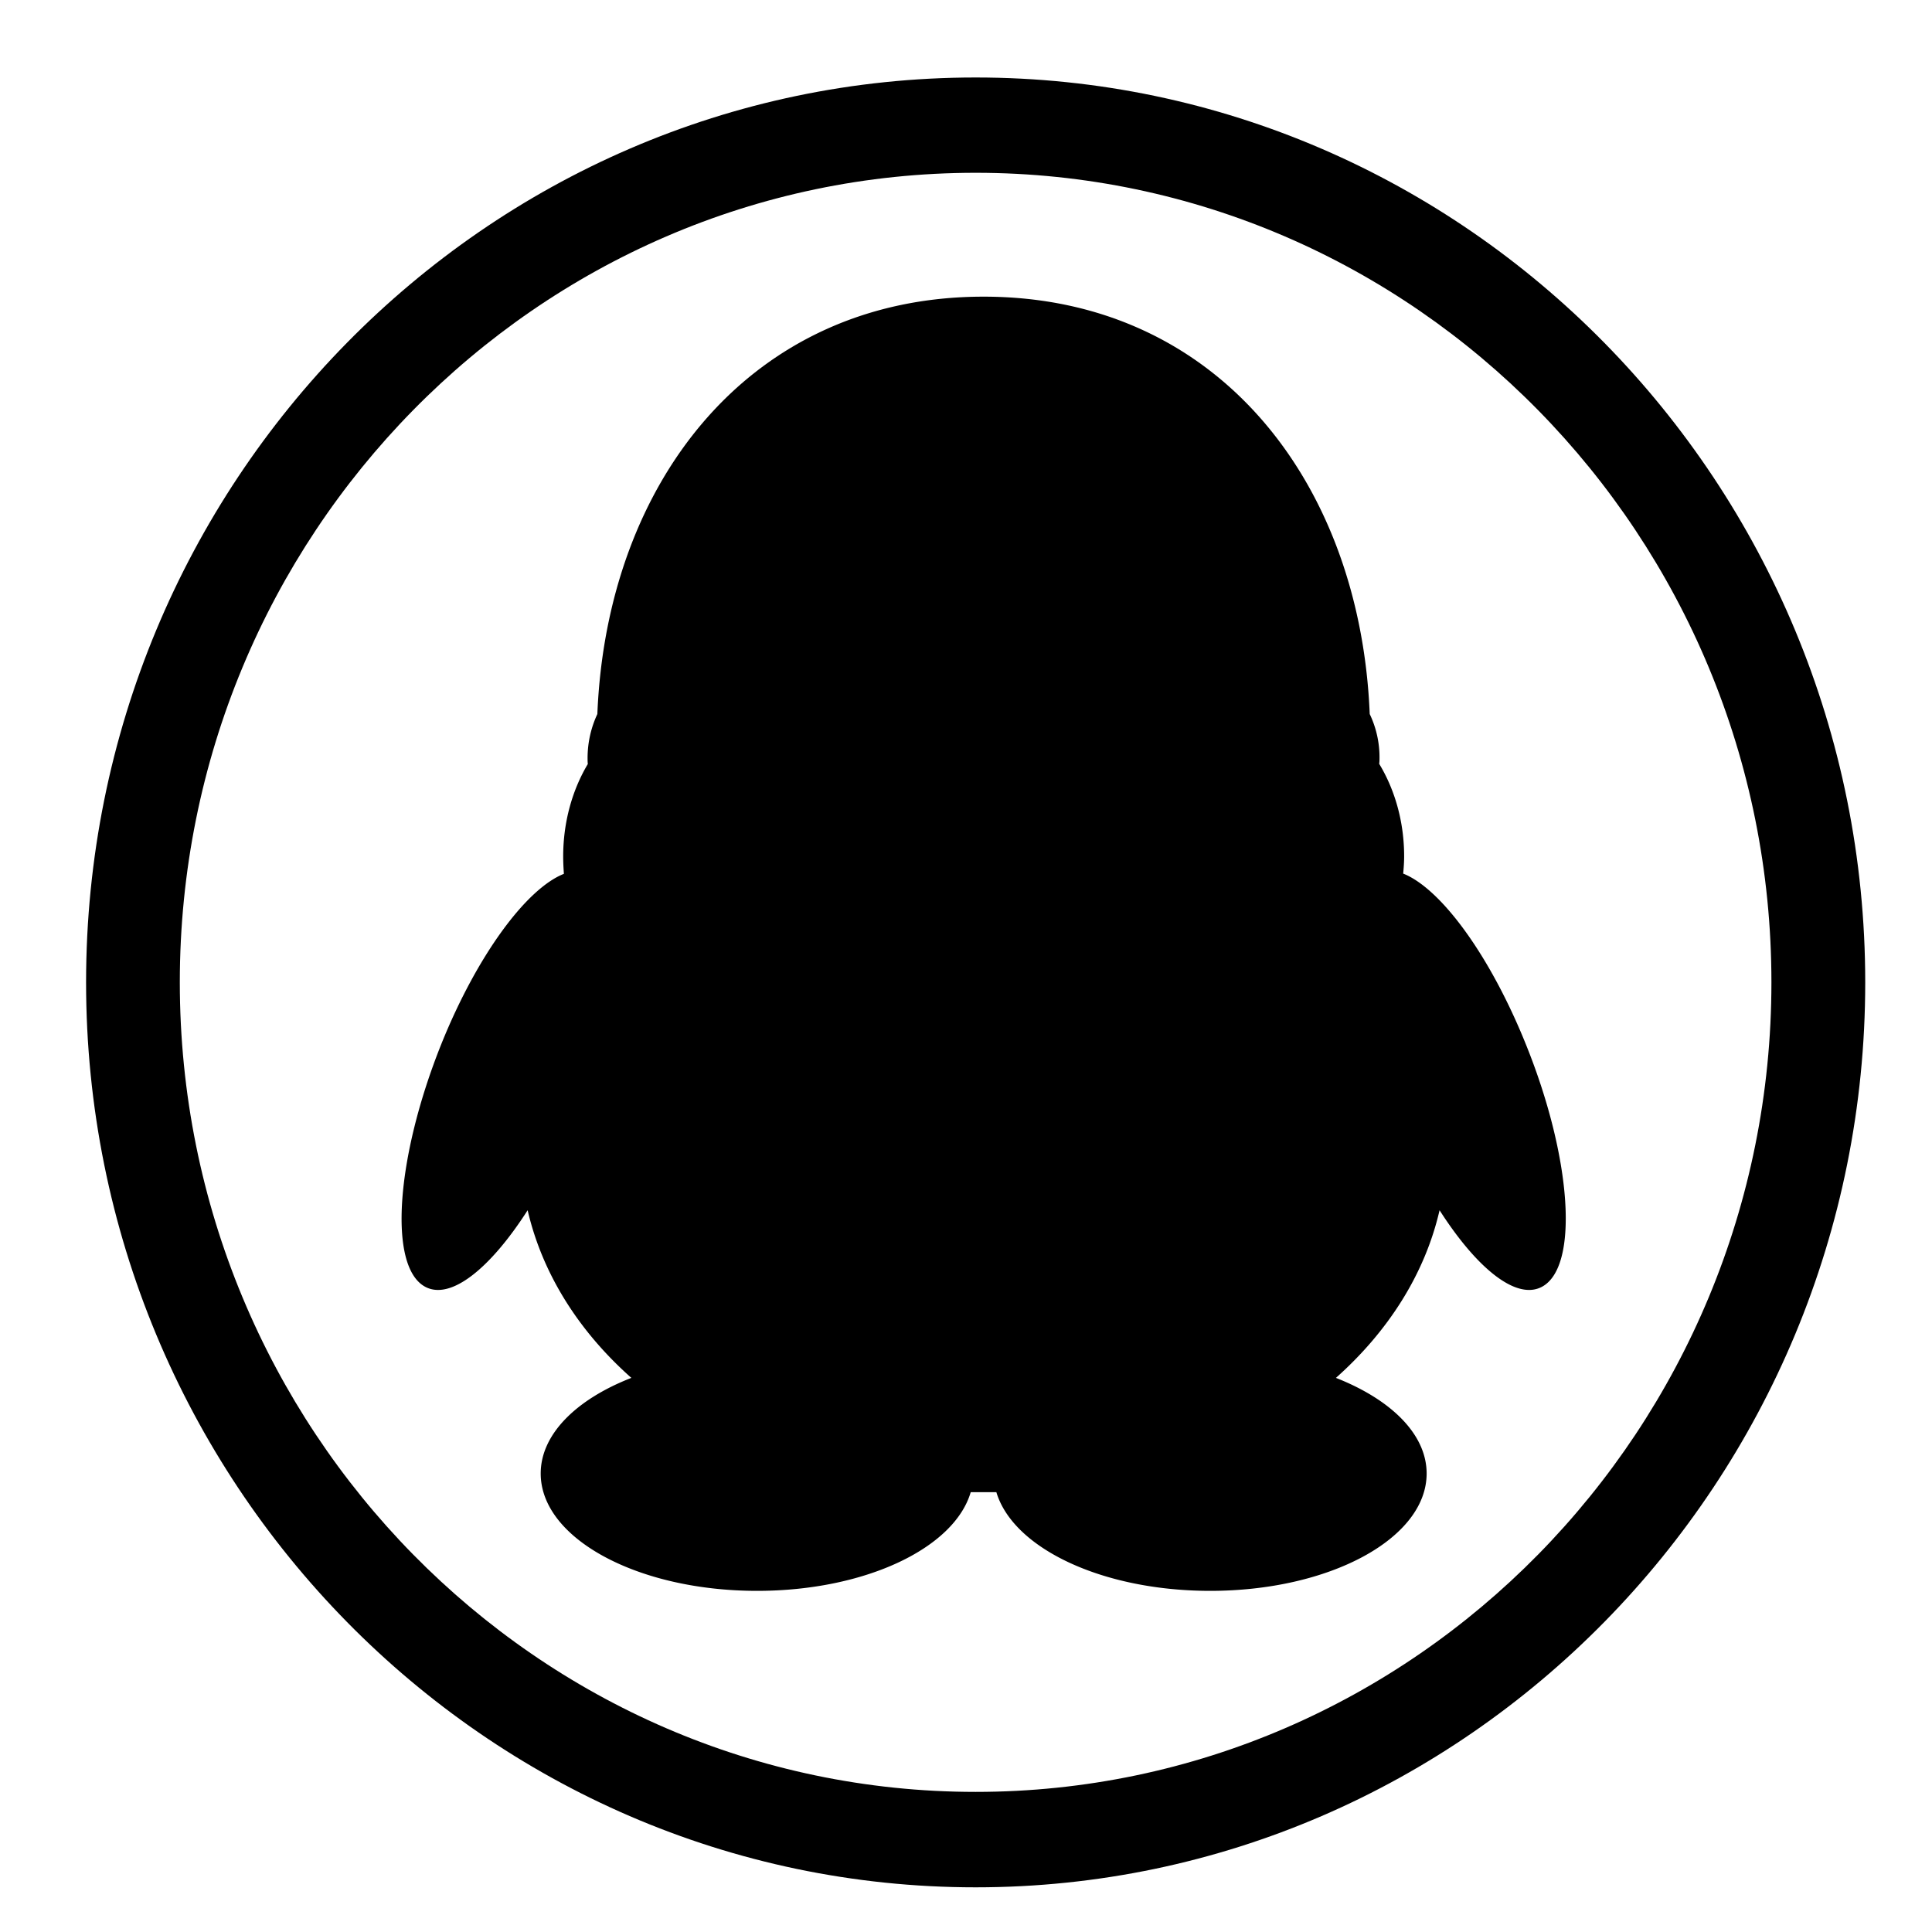 <svg t="1670239177500" class="icon" viewBox="0 0 1024 1024" version="1.1" xmlns="http://www.w3.org/2000/svg" p-id="5443" width="30" height="30"><path d="M233.999 553.149c-24.274 60.457-28.288 118.098-8.74 128.814 13.527 7.434 34.58-9.574 54.4-40.509 7.864 33.884 27.249 64.282 54.968 88.852-29.025 11.31-48.041 29.788-48.041 50.683 0 34.412 51.354 62.198 114.693 62.198 57.144 0 104.484-22.564 113.219-52.291h13.599c8.899 29.727 56.136 52.291 113.352 52.291 63.411 0 114.698-27.791 114.698-62.198 0-20.895-18.98-39.235-48.077-50.683 27.622-24.576 47.135-54.968 54.932-88.852 19.825 30.935 40.781 47.944 54.369 40.509 19.651-10.716 15.739-68.362-8.771-128.814-19.144-47.345-45.097-82.294-64.881-90.127 0.271-2.883 0.507-6.062 0.507-9.103 0-18.35-4.89-35.287-13.225-49.08 0.169-1.101 0.169-2.14 0.169-3.246a53.146 53.146 0 0 0-5.192-23.137c-4.987-123.233-81.213-221.22-204.652-221.22-123.397 0-199.726 97.987-204.713 221.22a55.076 55.076 0 0 0-5.187 23.235c0 1.106 0 2.14 0.133 3.251-8.166 13.686-13.061 30.628-13.061 49.039 0 3.082 0.169 6.159 0.374 9.175-19.712 7.772-45.757 42.65-64.876 89.994z" p-id="5444"></path><path d="M517.115 41.068c-259.988 0-471.491 215.148-471.491 479.611 0 264.448 211.543 479.642 471.491 479.642 259.953 0 471.496-215.188 471.496-479.642 0-264.458-211.543-479.611-471.496-479.611z m0 908.672c-232.612 0-421.811-192.471-421.811-429.102 0-236.59 189.199-429.056 421.811-429.056 232.576 0 421.775 192.466 421.775 429.056 0.031 236.631-189.158 429.102-421.775 429.102z" p-id="5445"></path></svg>